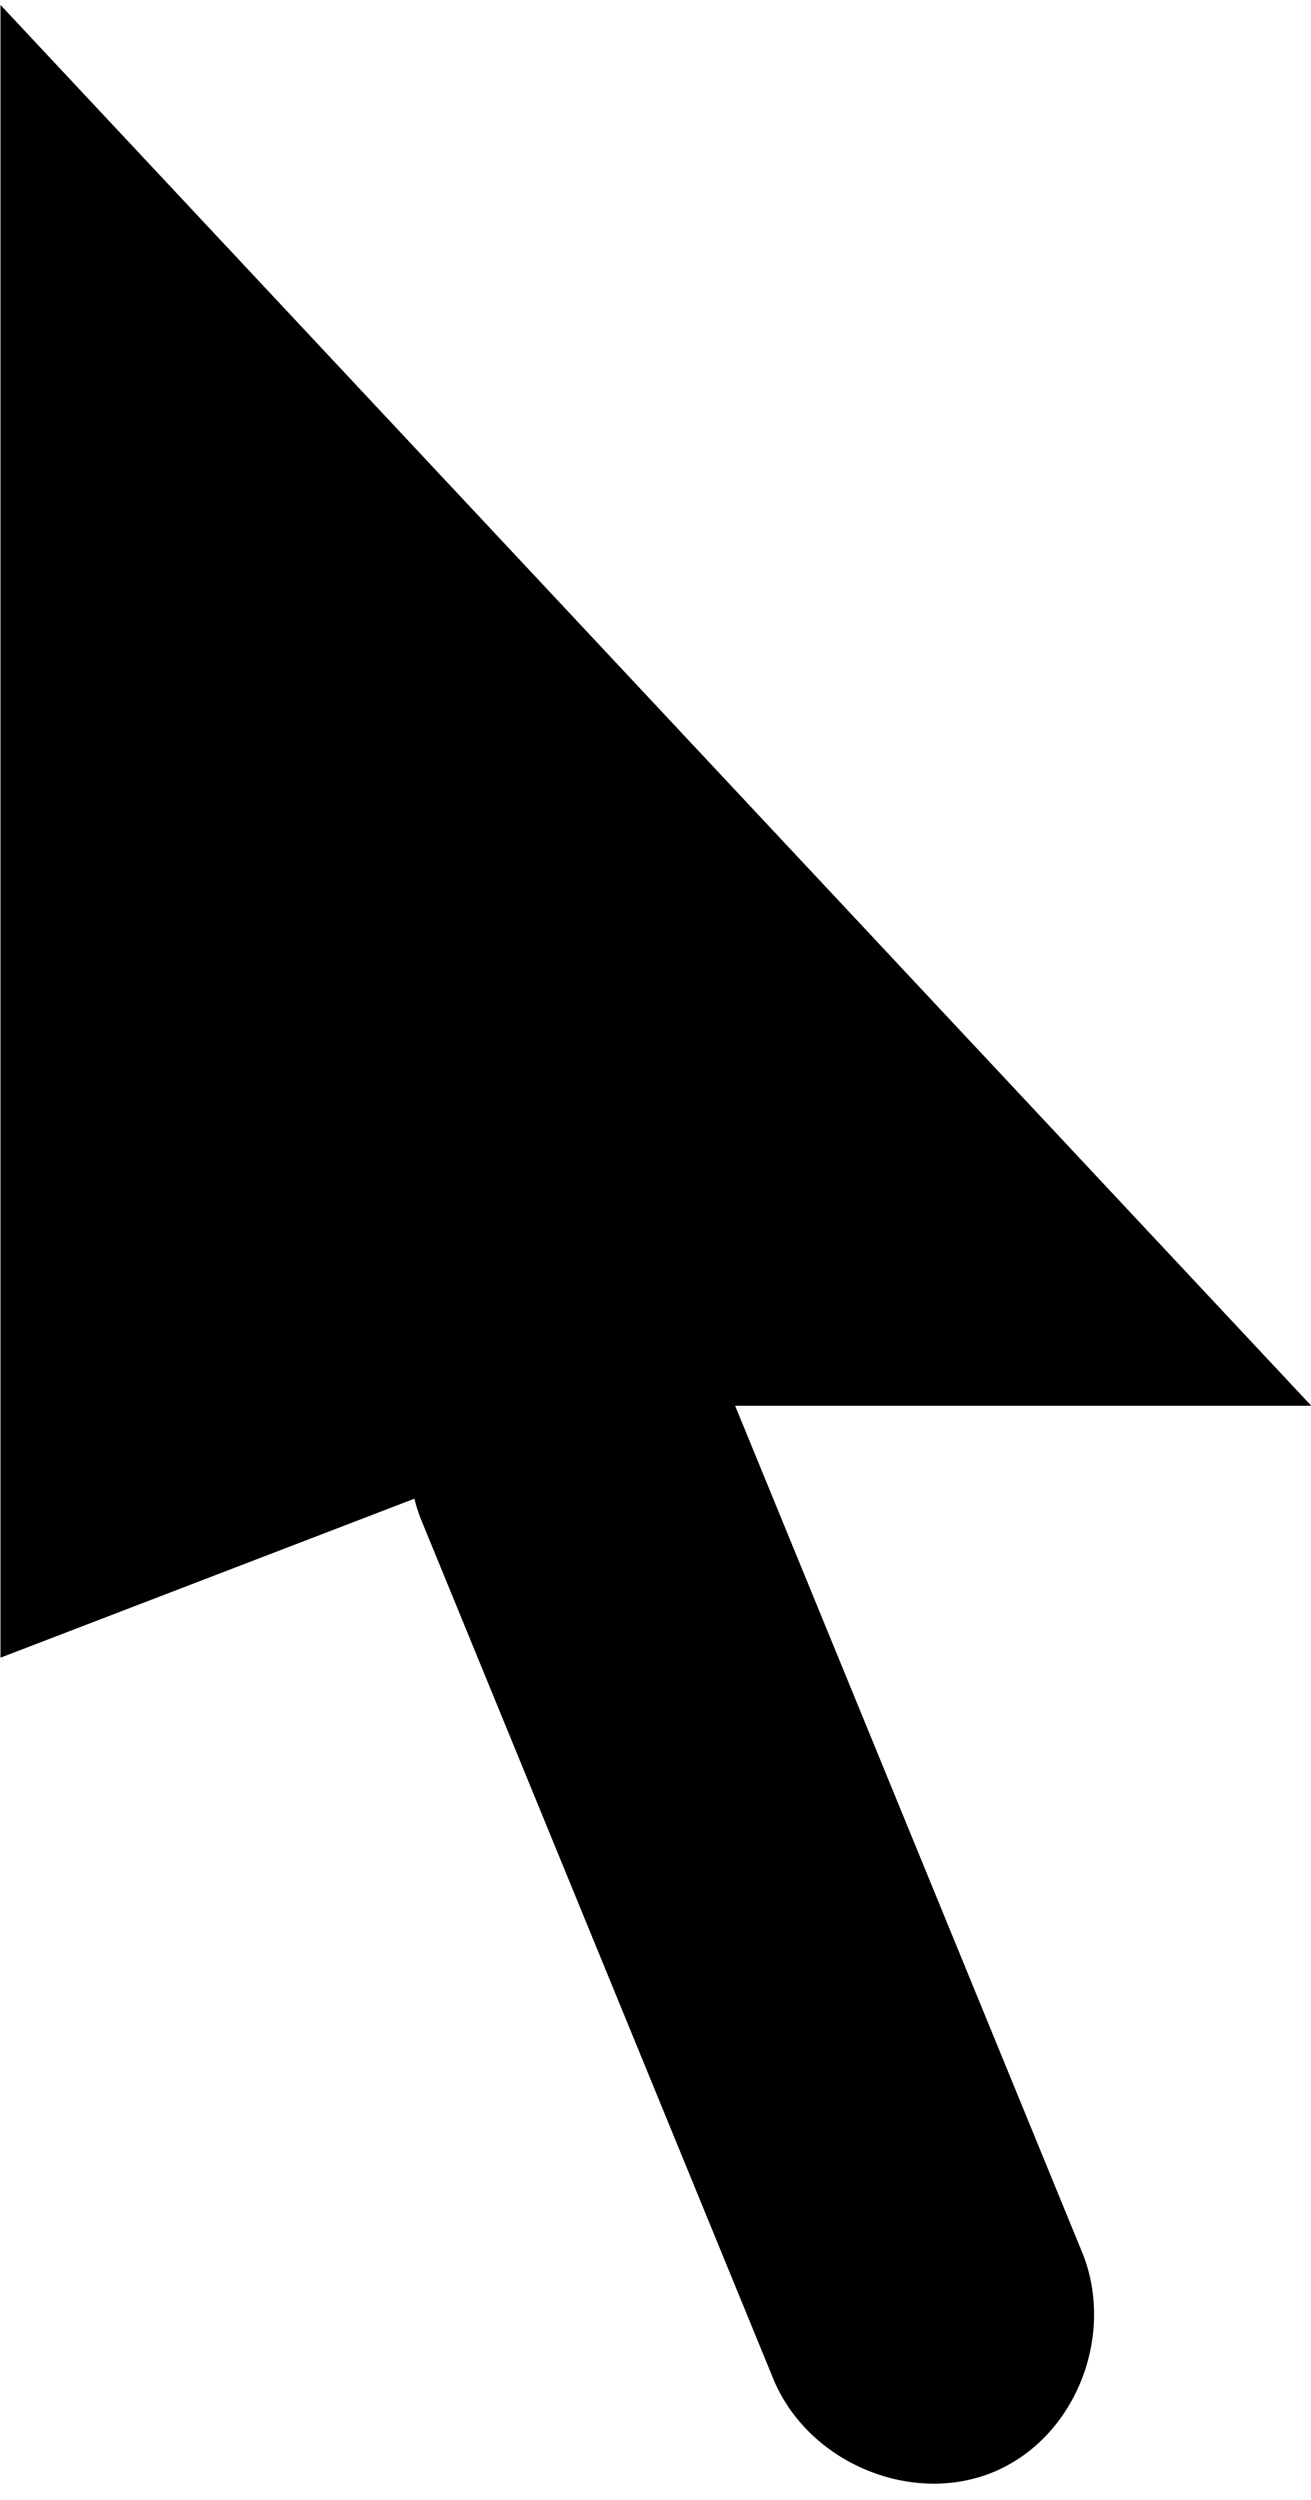 <?xml version="1.0" encoding="UTF-8" standalone="no"?>
<!DOCTYPE svg PUBLIC "-//W3C//DTD SVG 1.1//EN" "http://www.w3.org/Graphics/SVG/1.1/DTD/svg11.dtd">
<svg width="100%" height="100%" viewBox="0 0 127 242" version="1.1" xmlns="http://www.w3.org/2000/svg" xmlns:xlink="http://www.w3.org/1999/xlink" xml:space="preserve" xmlns:serif="http://www.serif.com/" style="fill-rule:evenodd;clip-rule:evenodd;stroke-linejoin:round;stroke-miterlimit:1.414;">
    <g transform="matrix(1,0,0,1,-1464.2,-5899.93)">
        <g id="Artboard1" transform="matrix(0.124,0,0,0.236,1464.2,5899.93)">
            <rect x="0" y="0" width="1024" height="1024" style="fill:rgb(45,45,45);fill-opacity:0;"/>
            <g transform="matrix(10.431,0,0,5.476,-11635.8,-30748.5)">
                <path d="M1213.71,5720.44L1170.56,5720.44L1196.63,5784.05C1198.95,5790.08 1196.14,5797.43 1190.32,5800.13C1184.24,5802.95 1176.27,5799.88 1173.5,5793.53L1146.98,5728.82C1146.8,5728.35 1146.65,5727.87 1146.54,5727.4L1115.54,5739.31L1115.54,5615.51L1213.71,5720.44Z"/>
            </g>
        </g>
    </g>
</svg>
